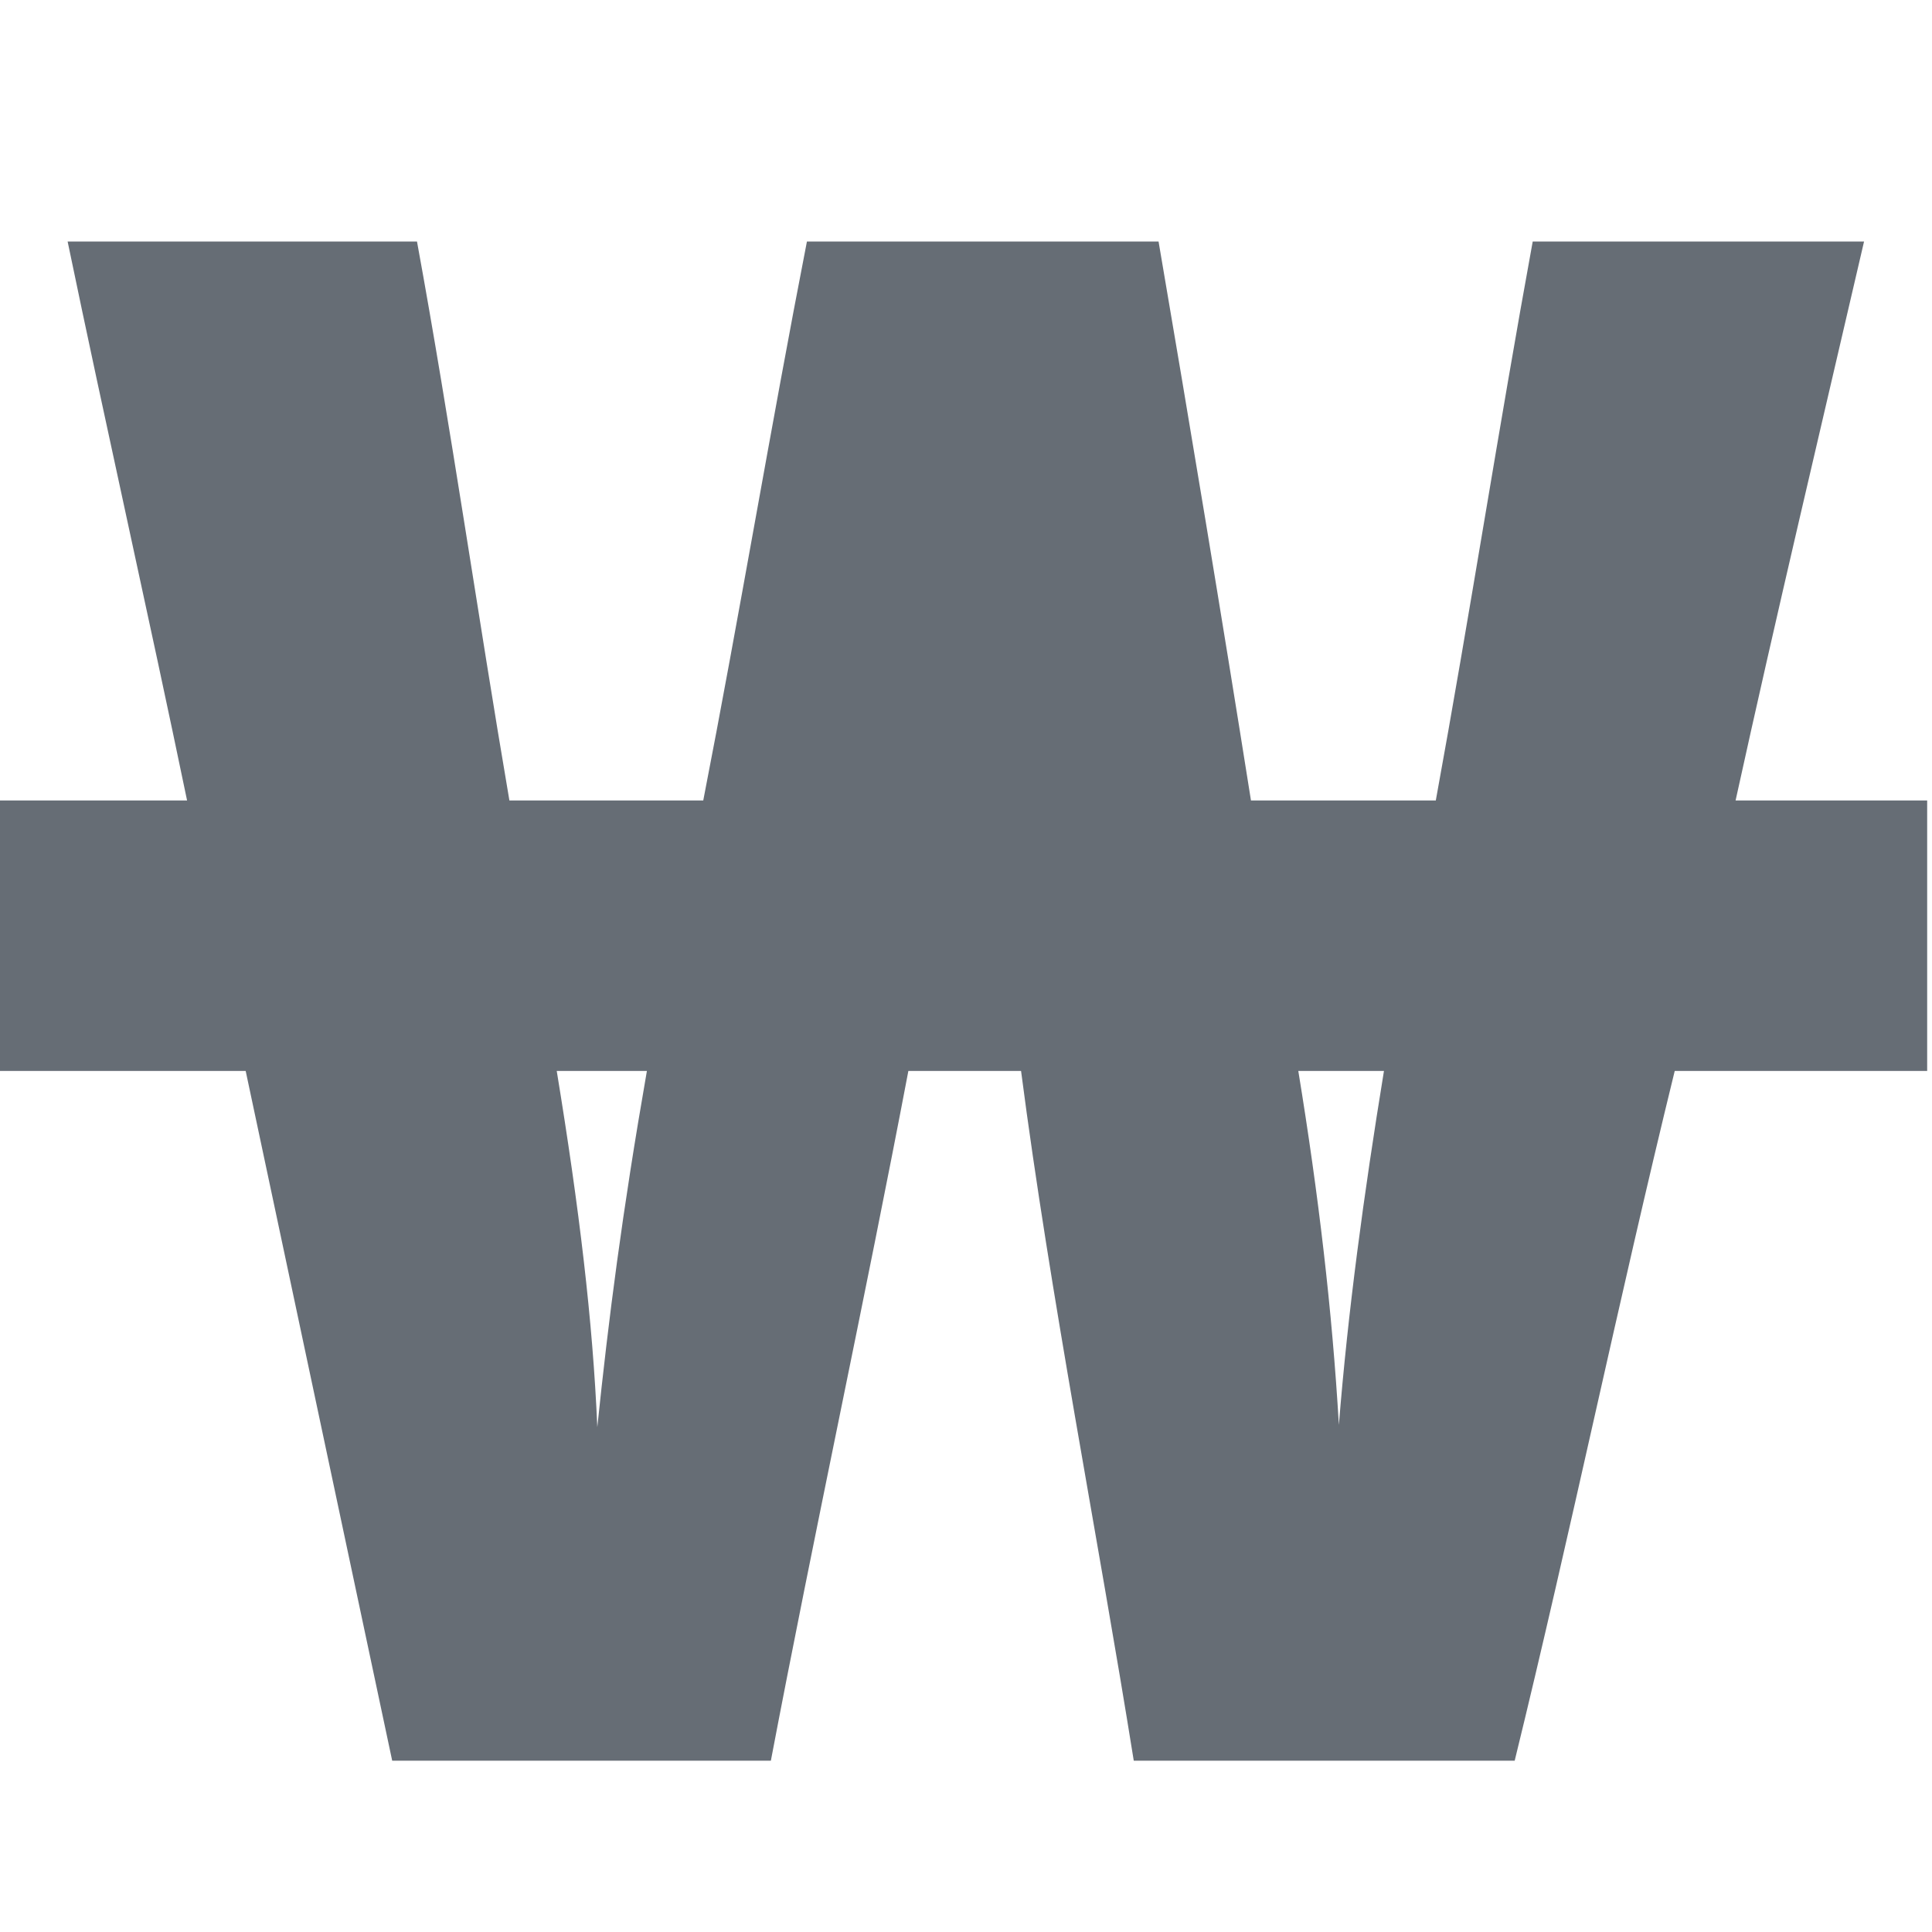 <svg width="12" height="12" viewBox="0 0 12 12" fill="none" xmlns="http://www.w3.org/2000/svg">
<path d="M4.788 10.936C5.054 9.536 5.376 8.052 5.642 6.652H6.342C6.524 8.052 6.818 9.536 7.042 10.936H9.408C9.758 9.508 10.052 8.08 10.402 6.652H11.97V4.972H10.78C11.032 3.824 11.312 2.648 11.578 1.5H9.52C9.31 2.648 9.128 3.824 8.918 4.972H7.77C7.588 3.824 7.392 2.648 7.196 1.5H5.012C4.788 2.648 4.592 3.824 4.368 4.972H3.164C2.968 3.824 2.8 2.648 2.59 1.5H0.42C0.658 2.648 0.924 3.824 1.162 4.972H0V6.652H1.526L2.436 10.936H4.788ZM3.71 8.864C3.682 8.206 3.598 7.506 3.458 6.652H4.018C3.864 7.534 3.78 8.192 3.71 8.864ZM8.316 8.85C8.274 8.136 8.19 7.422 8.064 6.652H8.596C8.47 7.422 8.372 8.15 8.316 8.85Z" fill="#666D75"/>
</svg>
